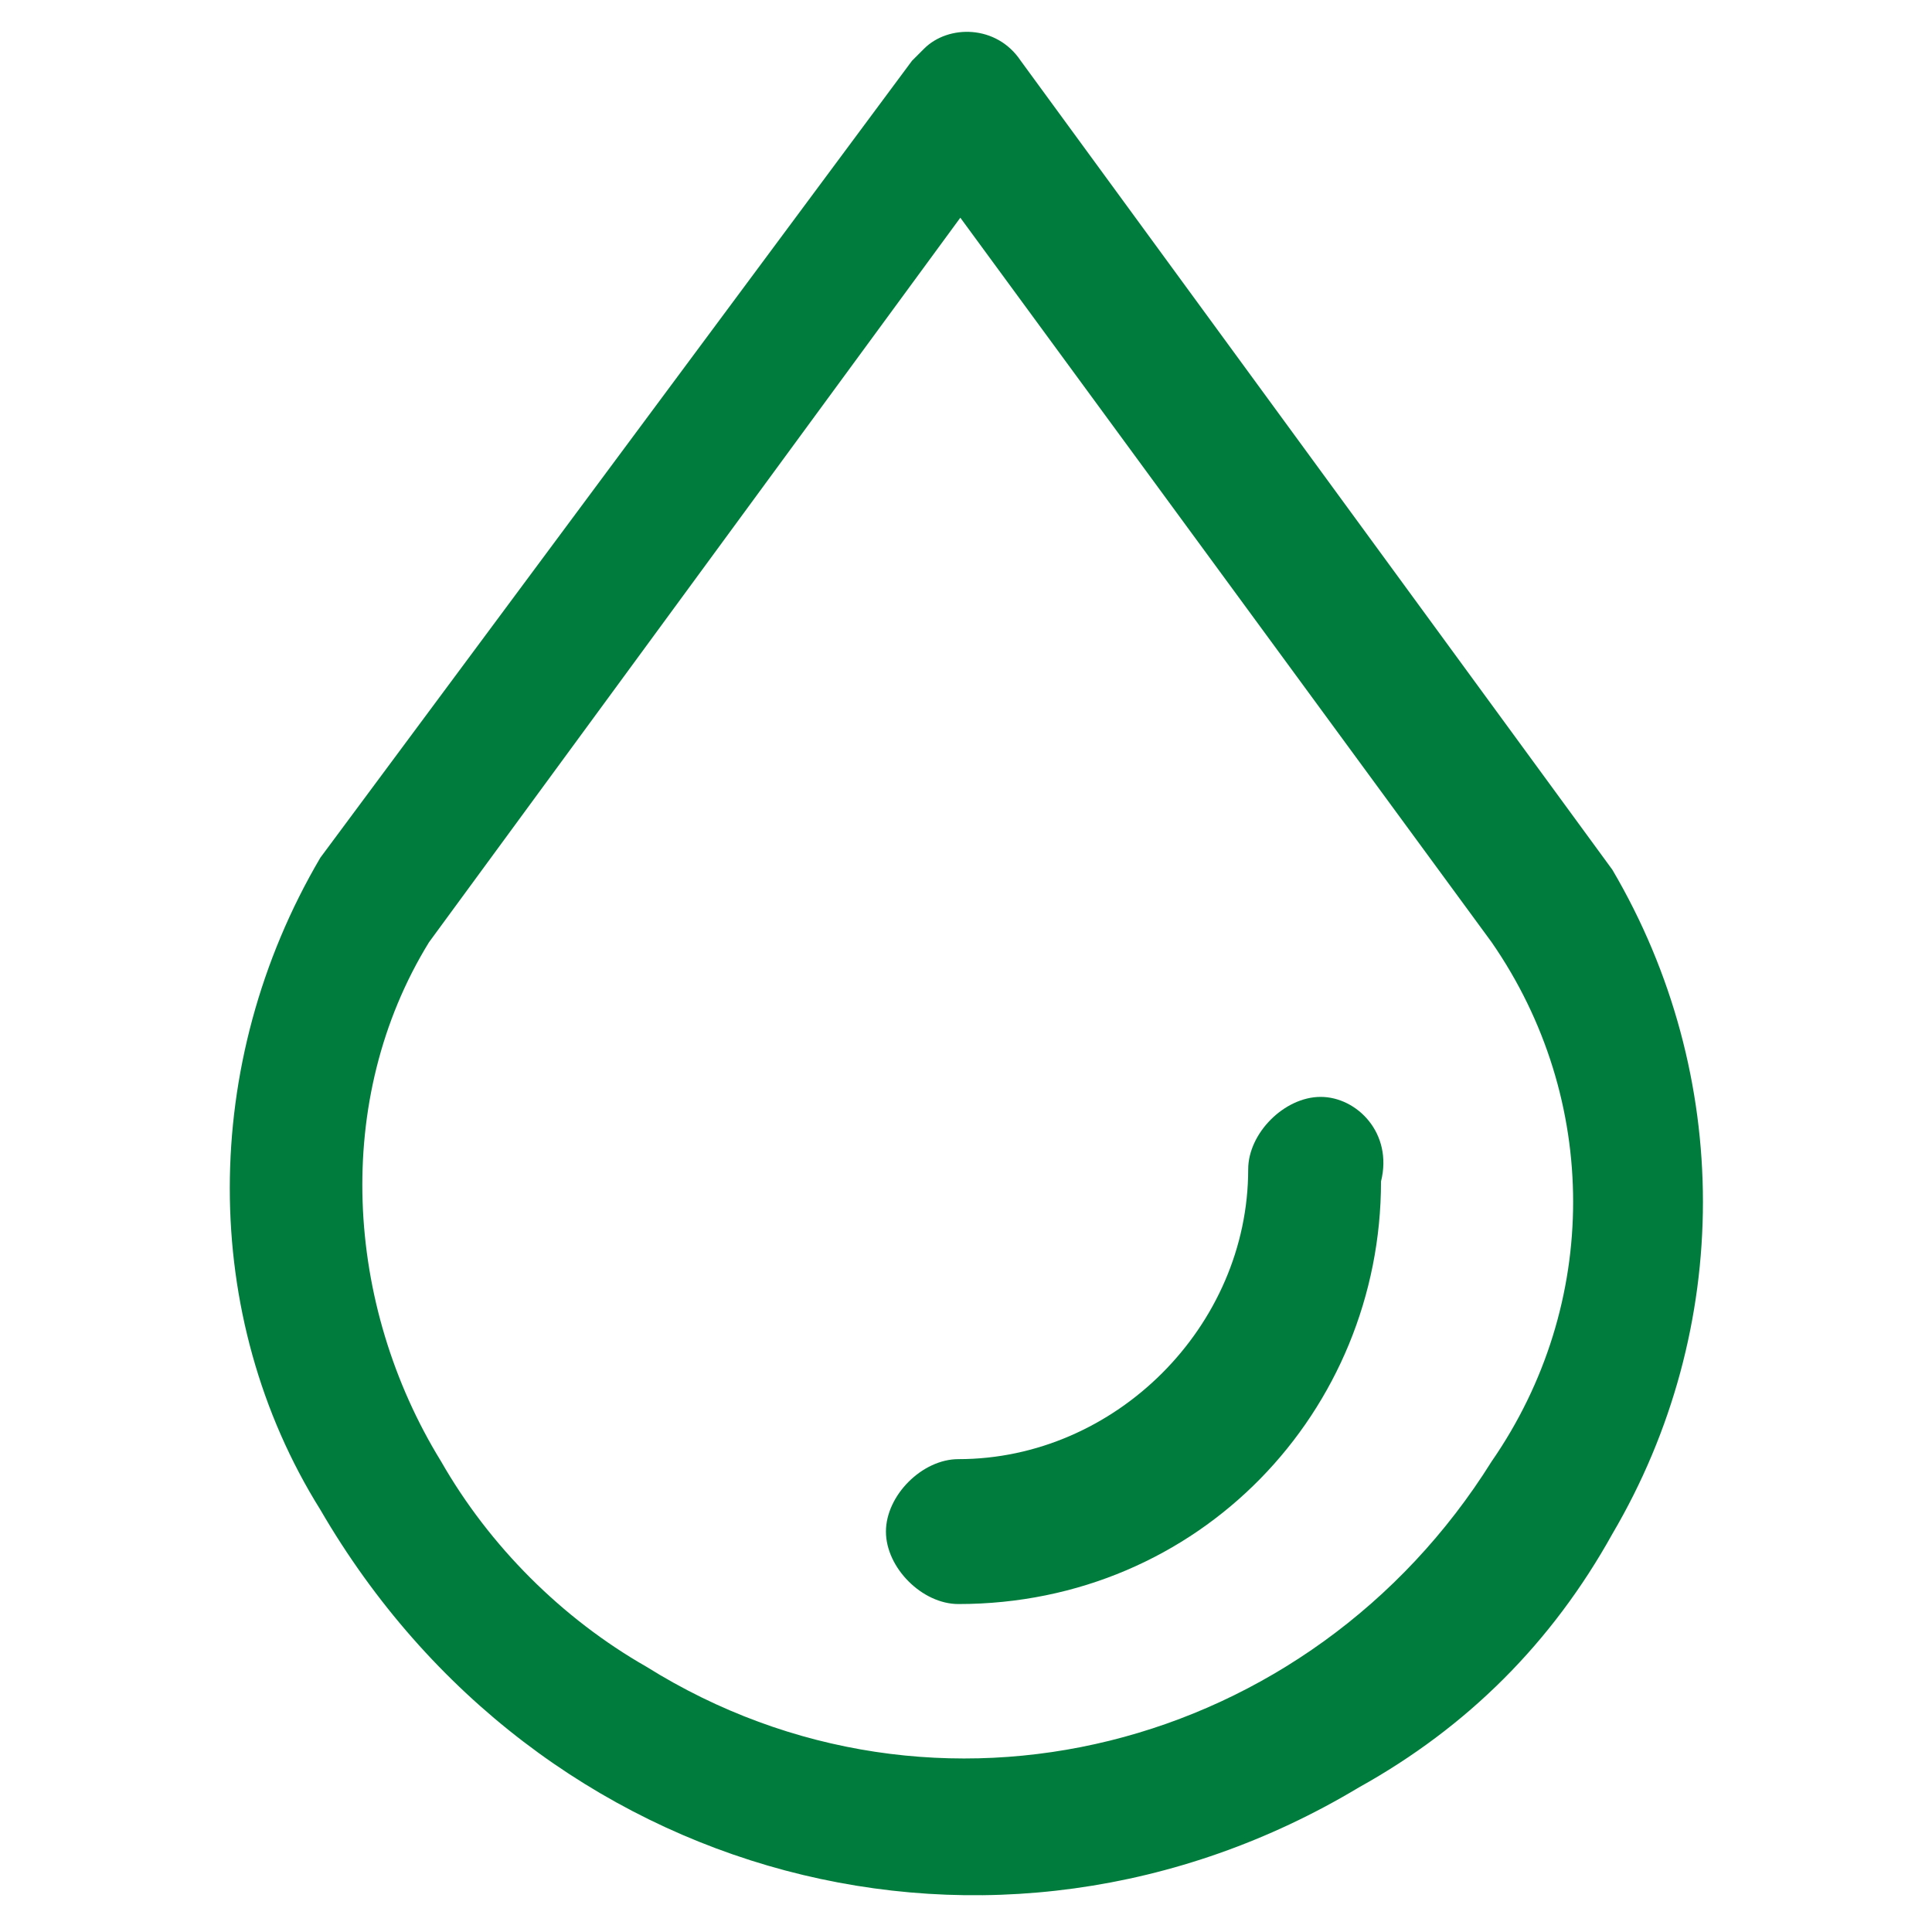 <?xml version="1.0" encoding="utf-8"?>
<!-- Generator: Adobe Illustrator 23.0.1, SVG Export Plug-In . SVG Version: 6.00 Build 0)  -->
<svg version="1.1" id="Layer_1" xmlns="http://www.w3.org/2000/svg" xmlns:xlink="http://www.w3.org/1999/xlink" x="0px" y="0px"
	 viewBox="0 0 16 16" style="enable-background:new 0 0 16 16;" xml:space="preserve">
<style type="text/css">
	.st0{fill:#007C3D;fill-opacity:0;}
	.st1{fill:#007C3D;}
</style>
<g transform="translate(-154 -112)">
	<g transform="translate(156.522 114)">
		<rect x="-5.6" y="-5.9" class="st0" width="24.3" height="24.3"/>
		<g transform="translate(-51.674 5.603)">
			<g transform="translate(58.605)">
				<path class="st1" d="M3.9-0.4C3.9-0.4,3.9-0.4,3.9-0.4L-1-7.1c-0.2-0.3-0.6-0.3-0.8-0.1c0,0-0.1,0.1-0.1,0.1l-4.9,6.6
					c0,0,0,0,0,0c-1,1.7-1,3.8,0,5.4C-5,8-1.2,9,1.8,7.2c0.9-0.5,1.6-1.2,2.1-2.1C4.9,3.4,4.9,1.3,3.9-0.4z M2.9,4.5
					c-1.5,2.4-4.6,3.2-7,1.7c-0.7-0.4-1.3-1-1.7-1.7c-0.8-1.3-0.9-3-0.1-4.3l4.4-6l4.4,6C3.8,1.5,3.8,3.2,2.9,4.5L2.9,4.5z"/>
			</g>
			<g transform="translate(65.889 11.581)">
				<path class="st1" d="M-5.8-10.1c-0.3,0-0.6,0.3-0.6,0.6l0,0c0,1.3-1.1,2.4-2.4,2.4c-0.3,0-0.6,0.3-0.6,0.6
					c0,0.3,0.3,0.6,0.6,0.6c0,0,0,0,0,0c2,0,3.5-1.6,3.5-3.5C-5.2-9.8-5.5-10.1-5.8-10.1C-5.8-10.1-5.8-10.1-5.8-10.1z"/>
			</g>
		</g>
	</g>
</g>
</svg>
